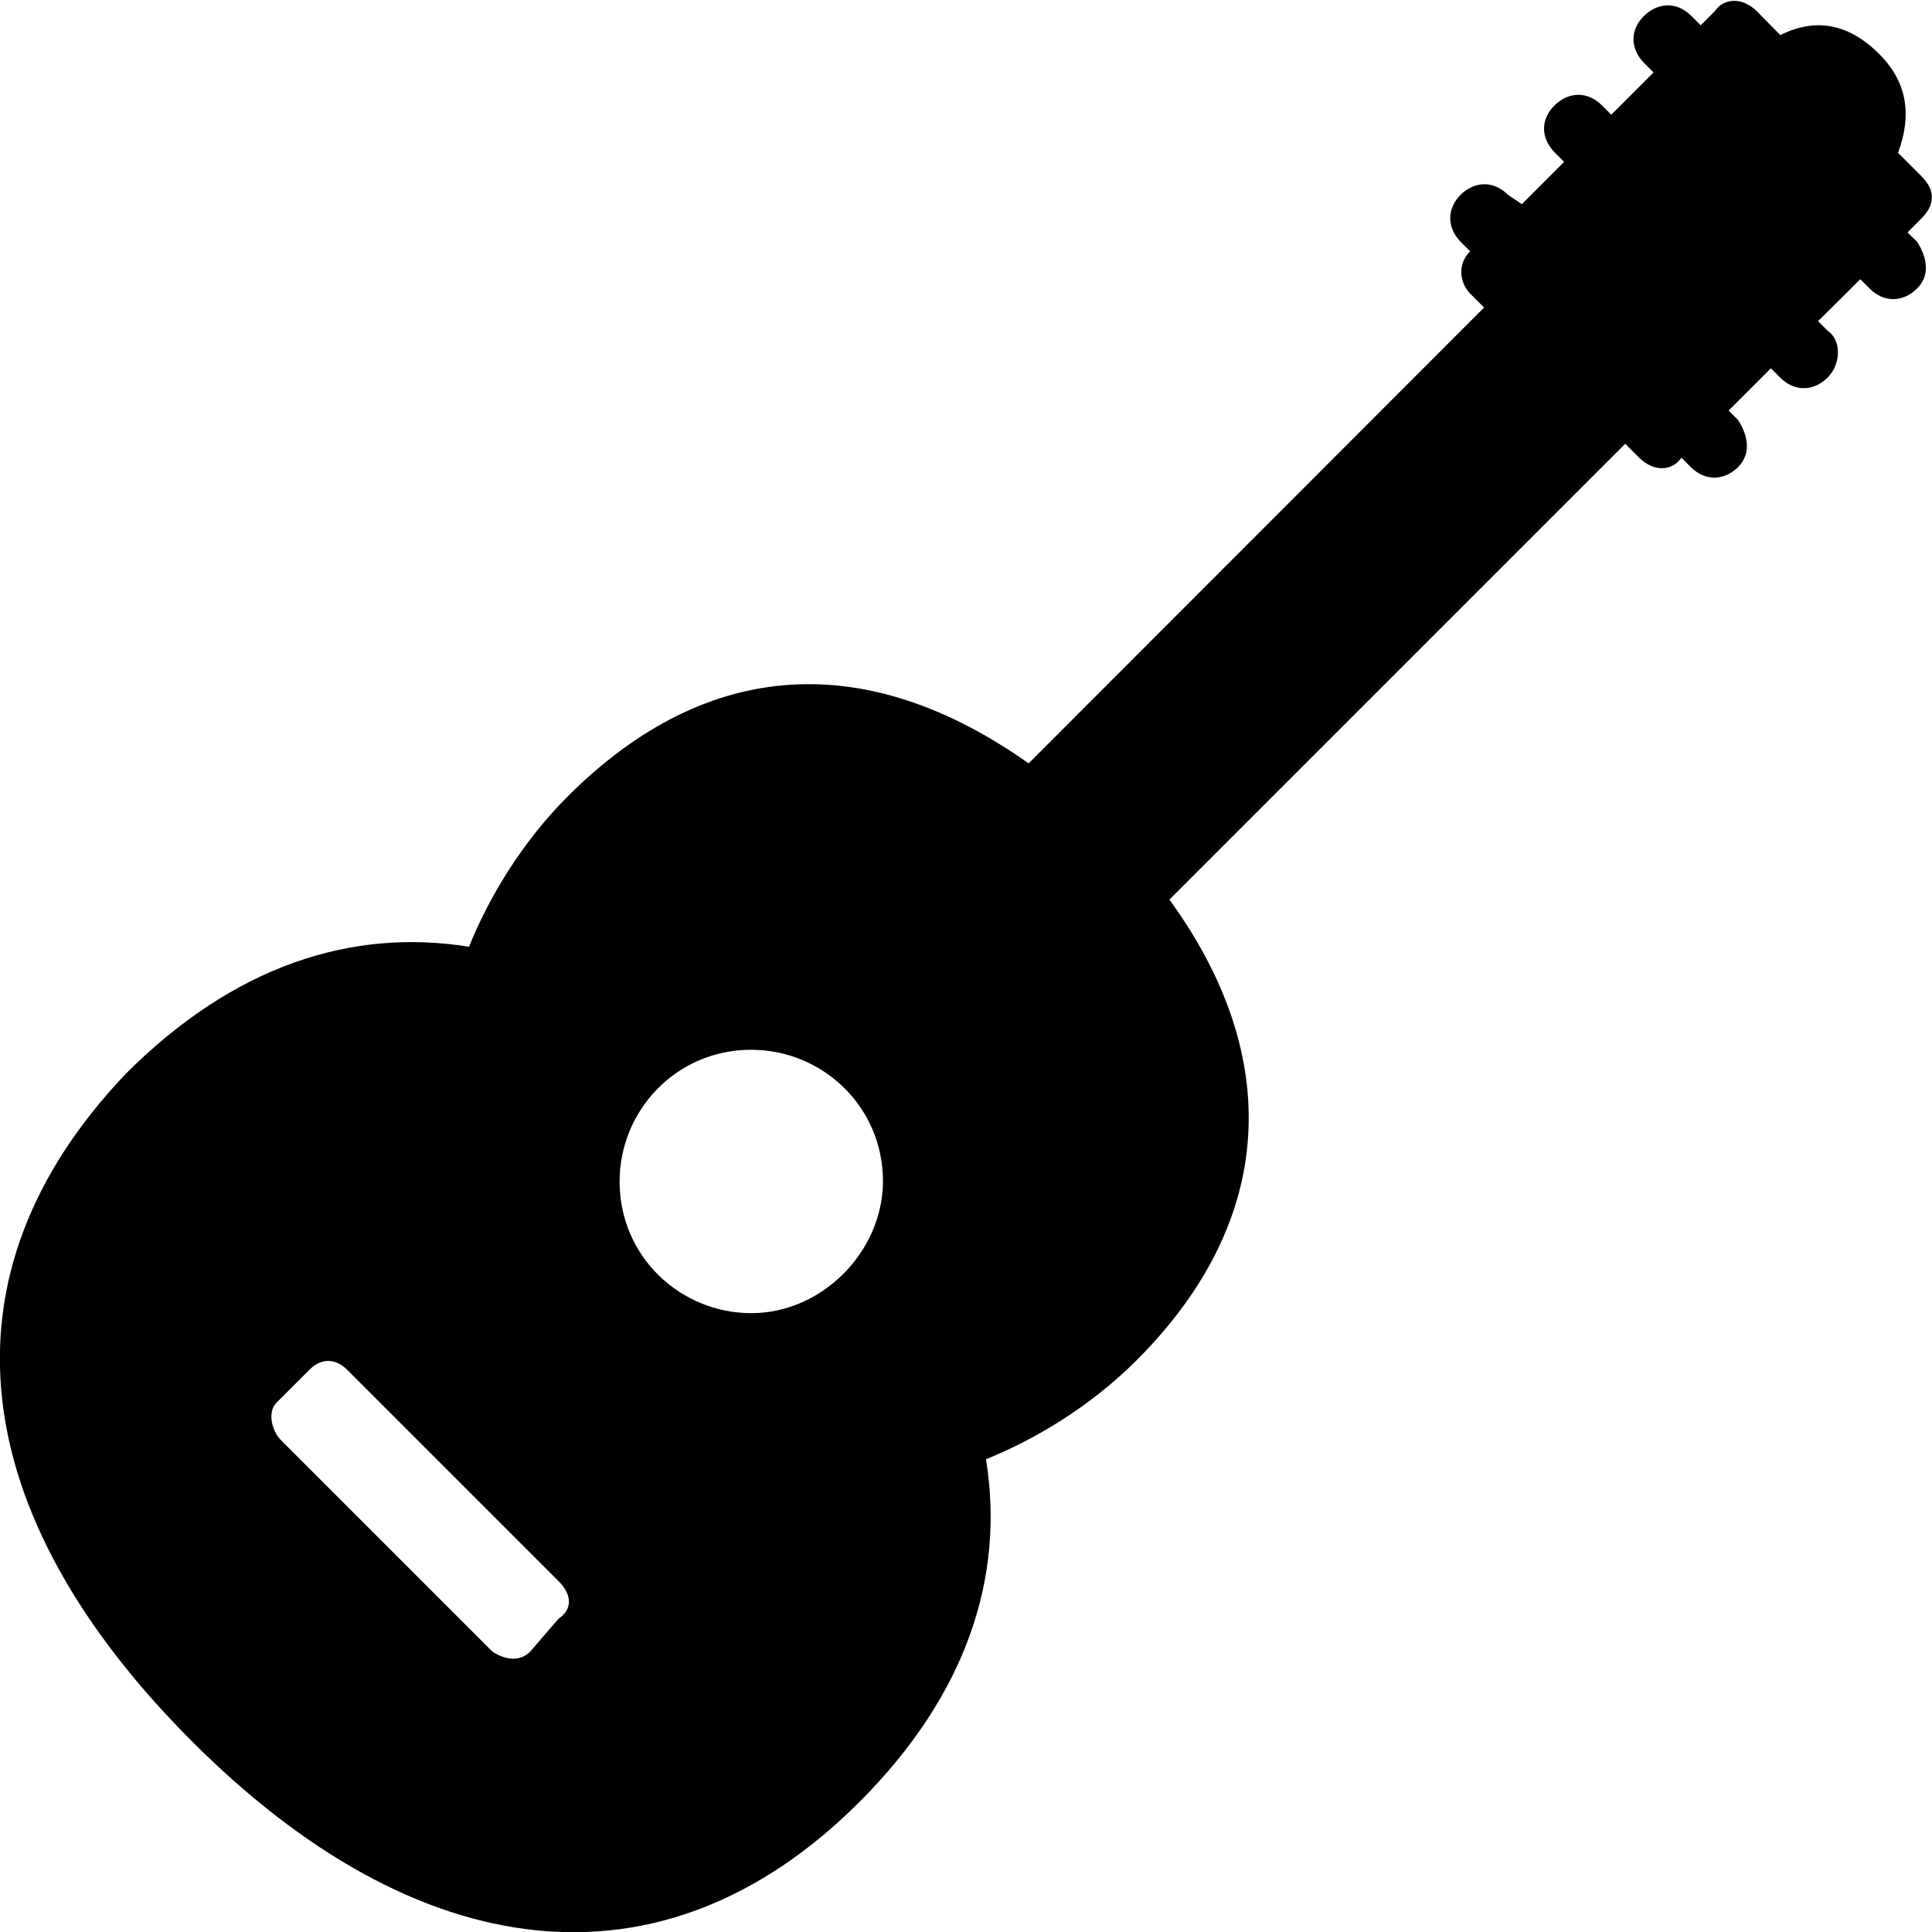 <?xml version="1.0" encoding="utf-8"?>
<!-- Generator: Adobe Illustrator 23.0.4, SVG Export Plug-In . SVG Version: 6.00 Build 0)  -->
<svg version="1.1" id="Layer_1" xmlns="http://www.w3.org/2000/svg" xmlns:xlink="http://www.w3.org/1999/xlink" x="0px" y="0px"
	 viewBox="0 0 512 512" style="enable-background:new 0 0 512 512;" xml:space="preserve">
<path d="M505.5,61.6l3.7-3.7c3.7-3.7,3.7-7.5,0-11.2l-6.2-6.2c3.7-10,2.5-18.7-5-26.2c-7.5-7.5-16.2-10-26.2-5L465.6,3
	c-3.7-3.7-8.7-3.7-11.2,0l-3.7,3.7l-2.5-2.5c-3.7-3.7-8.7-3.7-12.5,0s-3.7,8.7,0,12.5l2.5,2.5L427,30.4l-2.5-2.5
	c-3.7-3.7-8.7-3.7-12.5,0s-3.7,8.7,0,12.5l2.5,2.5l-11.2,11.2l-3.7-2.5c-3.7-3.7-8.7-3.7-12.5,0c-3.7,3.7-3.7,8.7,0,12.5l2.5,2.5
	c-3.7,3.7-2.5,8.7,0,11.2l3.7,3.7L272.6,202.3c-42.3-29.9-84.7-28.6-122.1,8.7c-12.5,12.5-21.2,27.4-26.2,39.9
	c-31.1-5-62.3,5-90.9,33.6c-51.1,53.6-42.3,117.1,17.4,176.9s124.5,68.5,176.9,16.2c28.6-28.6,38.6-59.8,33.6-90.9
	c12.5-5,27.4-13.7,39.9-26.2c37.4-37.4,38.6-81,8.7-122.1l120.8-120.8l3.7,3.7c3.7,3.7,8.7,3.7,11.2,0l2.5,2.5
	c3.7,3.7,8.7,3.7,12.5,0c3.7-3.7,2.5-8.7,0-12.5l-2.5-2.5l11.2-11.2l2.5,2.5c3.7,3.7,8.7,3.7,12.5,0c3.7-3.7,3.7-10,0-12.5l-2.5-2.5
	L493,74l2.5,2.5c3.7,3.7,8.7,3.7,12.5,0s2.5-8.7,0-12.5L505.5,61.6z M148,429l-7.5,8.7c-2.5,2.5-6.2,2.5-10,0l-56-56
	c-2.5-2.5-3.7-7.5-1.2-10L82,363c3.7-3.7,7.5-2.5,10,0l56,56C151.7,422.7,151.7,426.5,148,429z M199.1,348
	c-18.7,0-34.9-14.9-34.9-34.9c0-18.7,14.9-34.9,34.9-34.9c18.7,0,34.9,14.9,34.9,34.9C233.9,331.8,217.8,348,199.1,348z"/>
</svg>
